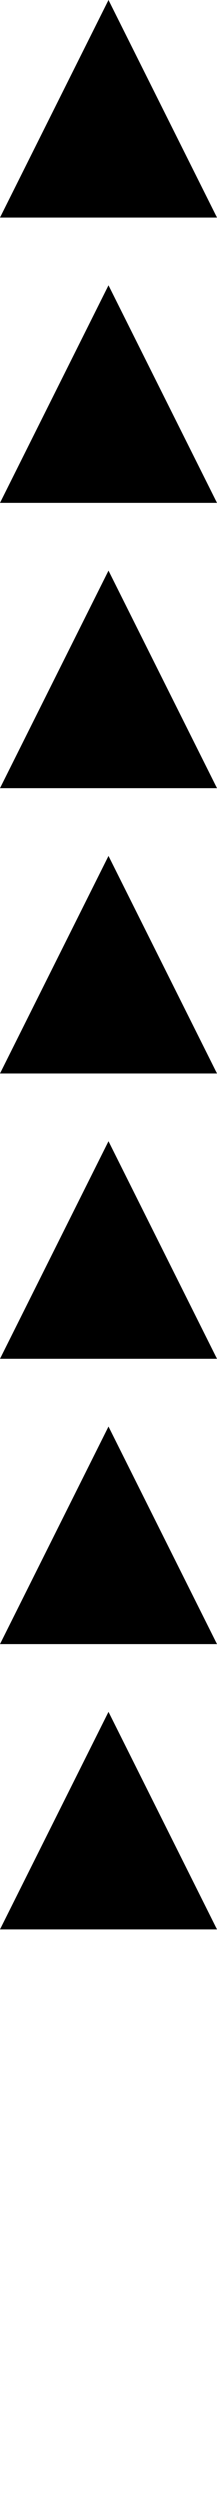 <svg id="trianglesEnFile" version="1.1" viewBox="0 0 95.347 1095.3" xmlns="http://www.w3.org/2000/svg">
 <g id="fileb" transform="translate(-2.313 -1.361)" stroke-dashoffset="32.991" stroke-linecap="round" stroke-width="1.89">
  <path id="filec" className="file" d="m2.313 96.682 47.673-95.321 47.673 95.321z"/>
  <path id="filed" className="file" d="m2.313 221.68 47.673-95.321 47.673 95.321z"/>
  <path id="filee" className="file" d="m2.313 346.68 47.673-95.321 47.673 95.321z"/>
  <path id="filef" className="file" d="m2.313 471.68 47.673-95.321 47.673 95.321z"/>
  <path id="fileg" className="file" d="m2.313 596.68 47.673-95.321 47.673 95.321z"/>
  <path id="fileh" className="file" d="m2.313 721.68 47.673-95.321 47.673 95.321z"/>
  <path id="filei" className="file" d="m2.313 846.68 47.673-95.321 47.673 95.321z"/>
 </g>
</svg>

